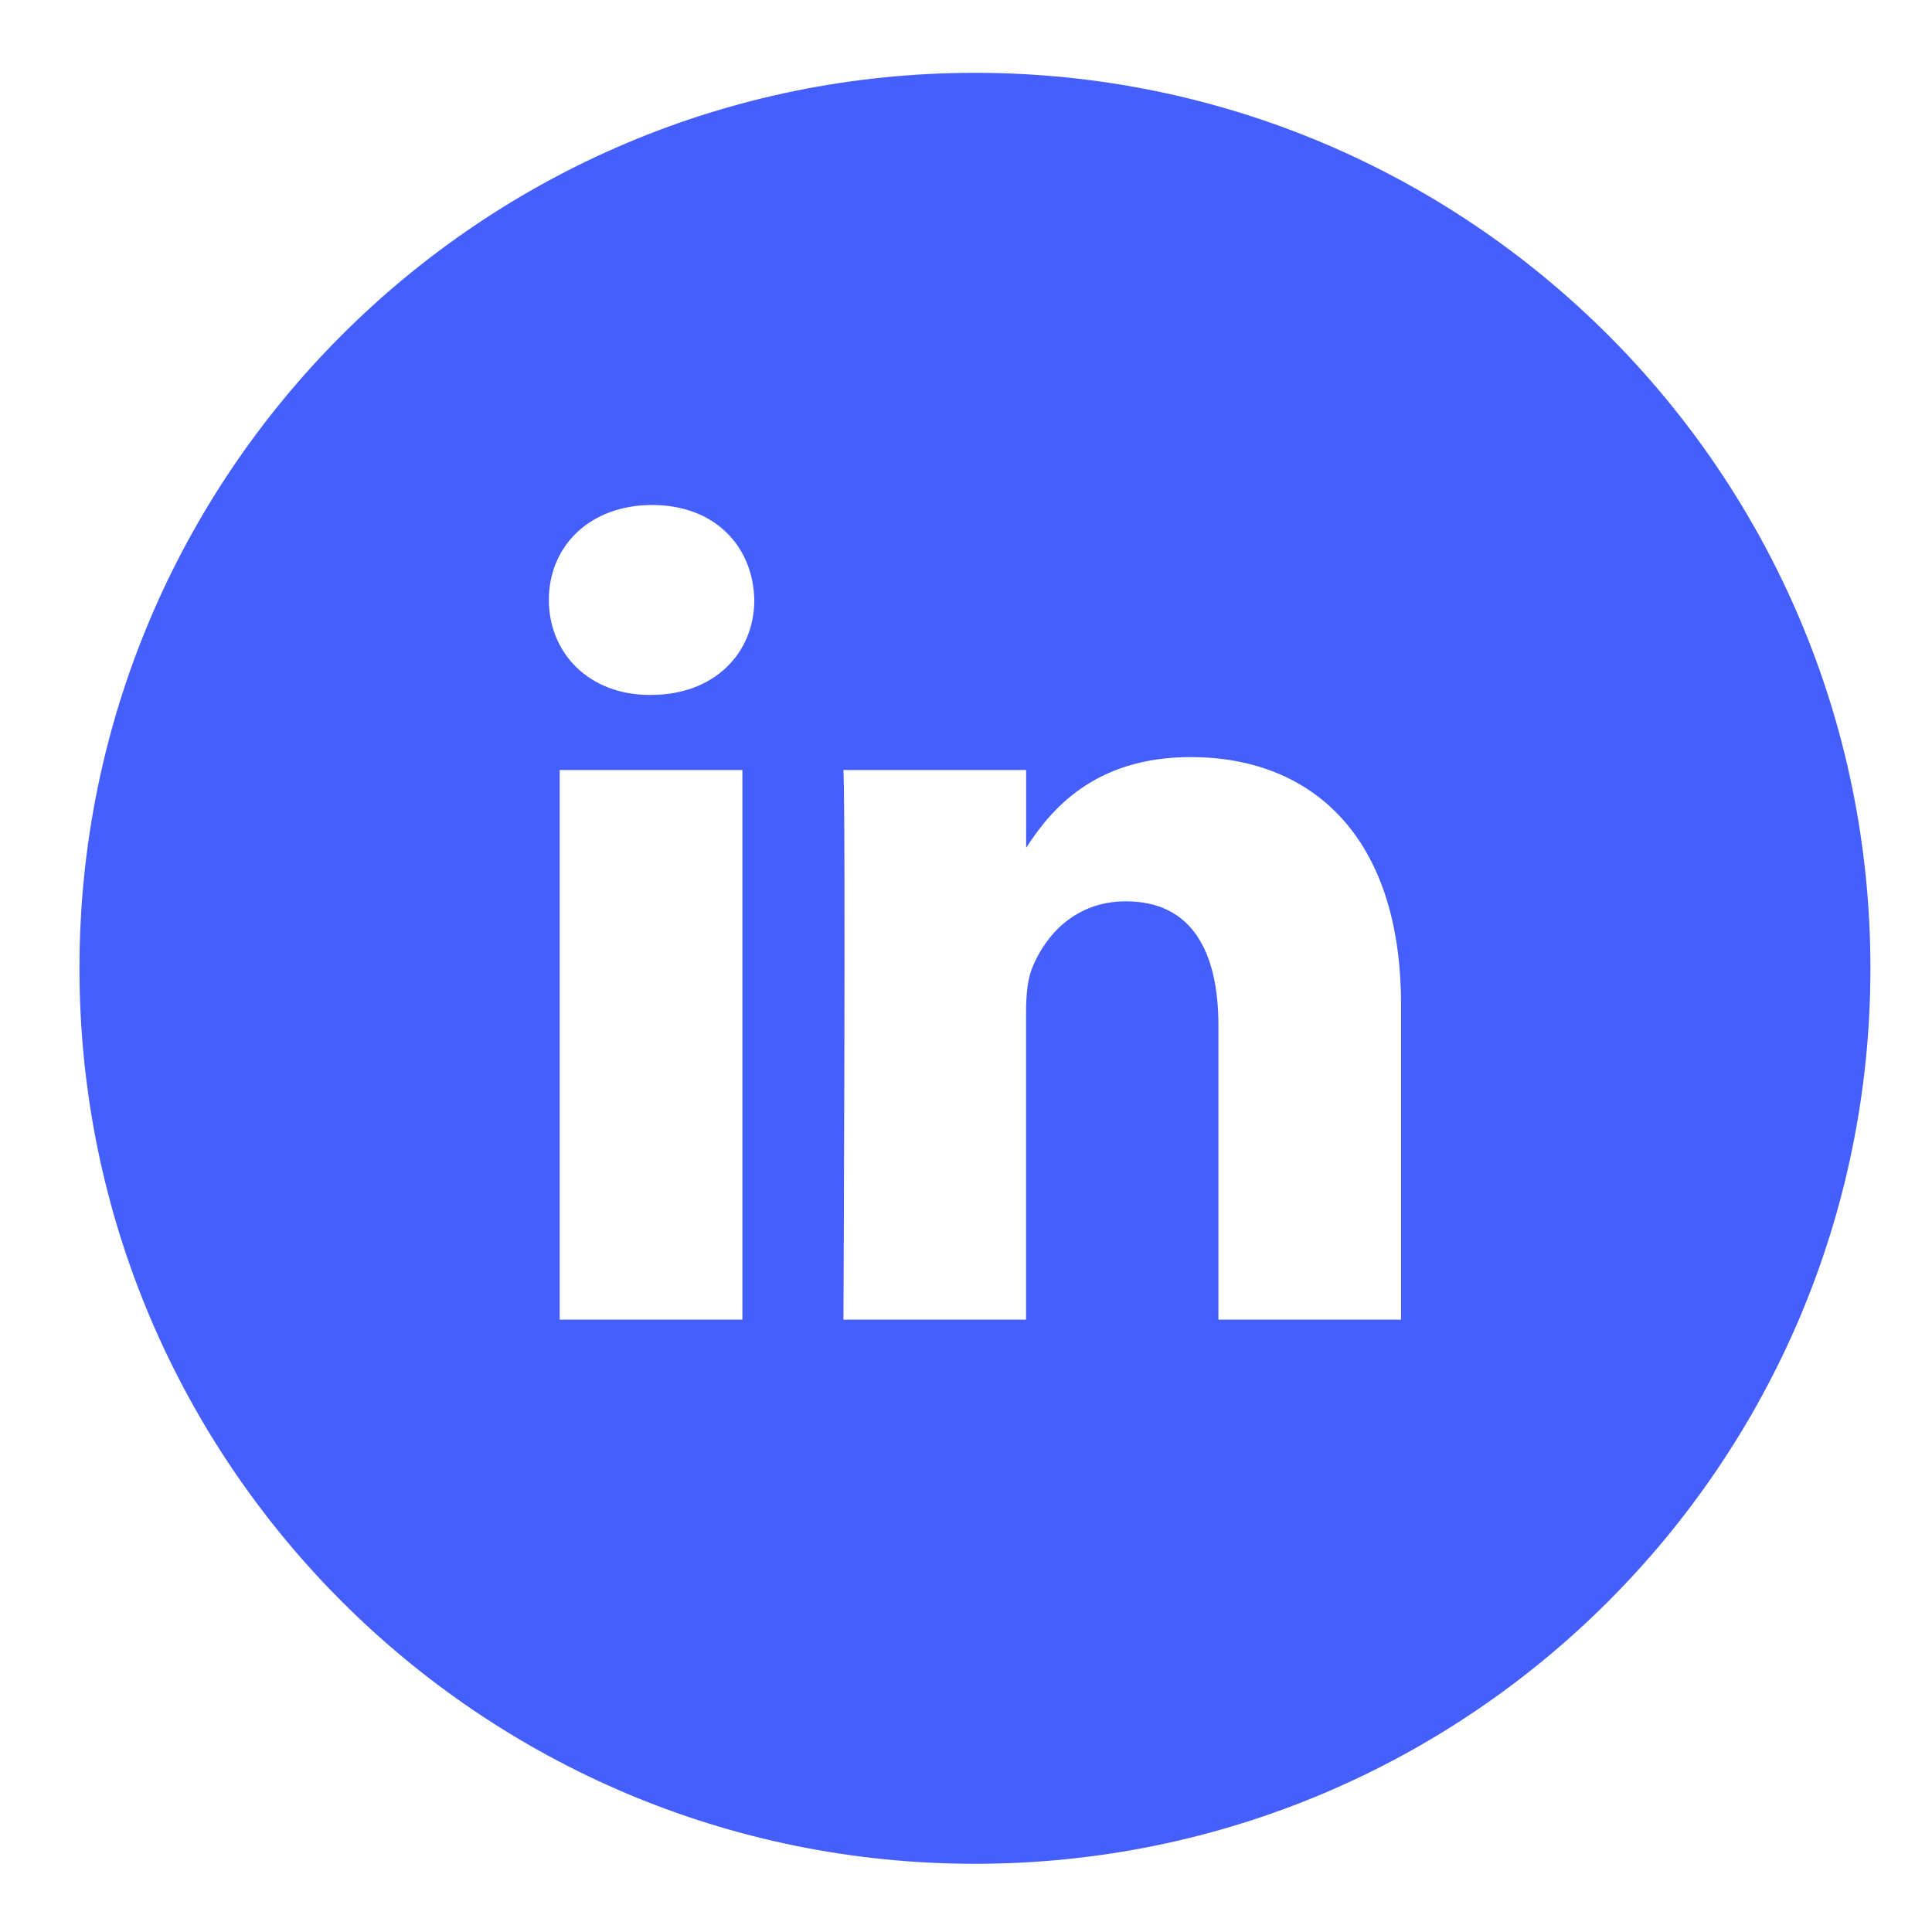 <svg width="23" height="23" viewBox="0 0 23 23" fill="none" xmlns="http://www.w3.org/2000/svg">
<g clip-path="url(#clip0_1_28)">
<path d="M11.607 0.867C5.72 0.867 0.946 5.639 0.946 11.527C0.946 17.415 5.72 22.188 11.607 22.188C17.494 22.188 22.267 17.415 22.267 11.527C22.267 5.639 17.494 0.867 11.607 0.867ZM8.838 15.71H6.663V9.167H8.838V15.71ZM7.75 8.273H7.736C7.006 8.273 6.534 7.77 6.534 7.142C6.534 6.501 7.021 6.012 7.764 6.012C8.508 6.012 8.966 6.501 8.98 7.142C8.98 7.771 8.508 8.273 7.75 8.273ZM16.679 15.71H14.505V12.209C14.505 11.329 14.19 10.73 13.402 10.73C12.802 10.73 12.444 11.134 12.287 11.525C12.23 11.665 12.215 11.86 12.215 12.056V15.71H10.041C10.041 15.71 10.07 9.781 10.041 9.167H12.216V10.093C12.504 9.648 13.021 9.013 14.176 9.013C15.607 9.013 16.679 9.948 16.679 11.958V15.71Z" fill="#455FFC"/>
</g>
<defs>
<clipPath id="clip0_1_28">
<rect width="21.321" height="21.321" fill="white" transform="translate(0.946 0.867)"/>
</clipPath>
</defs>
</svg>
